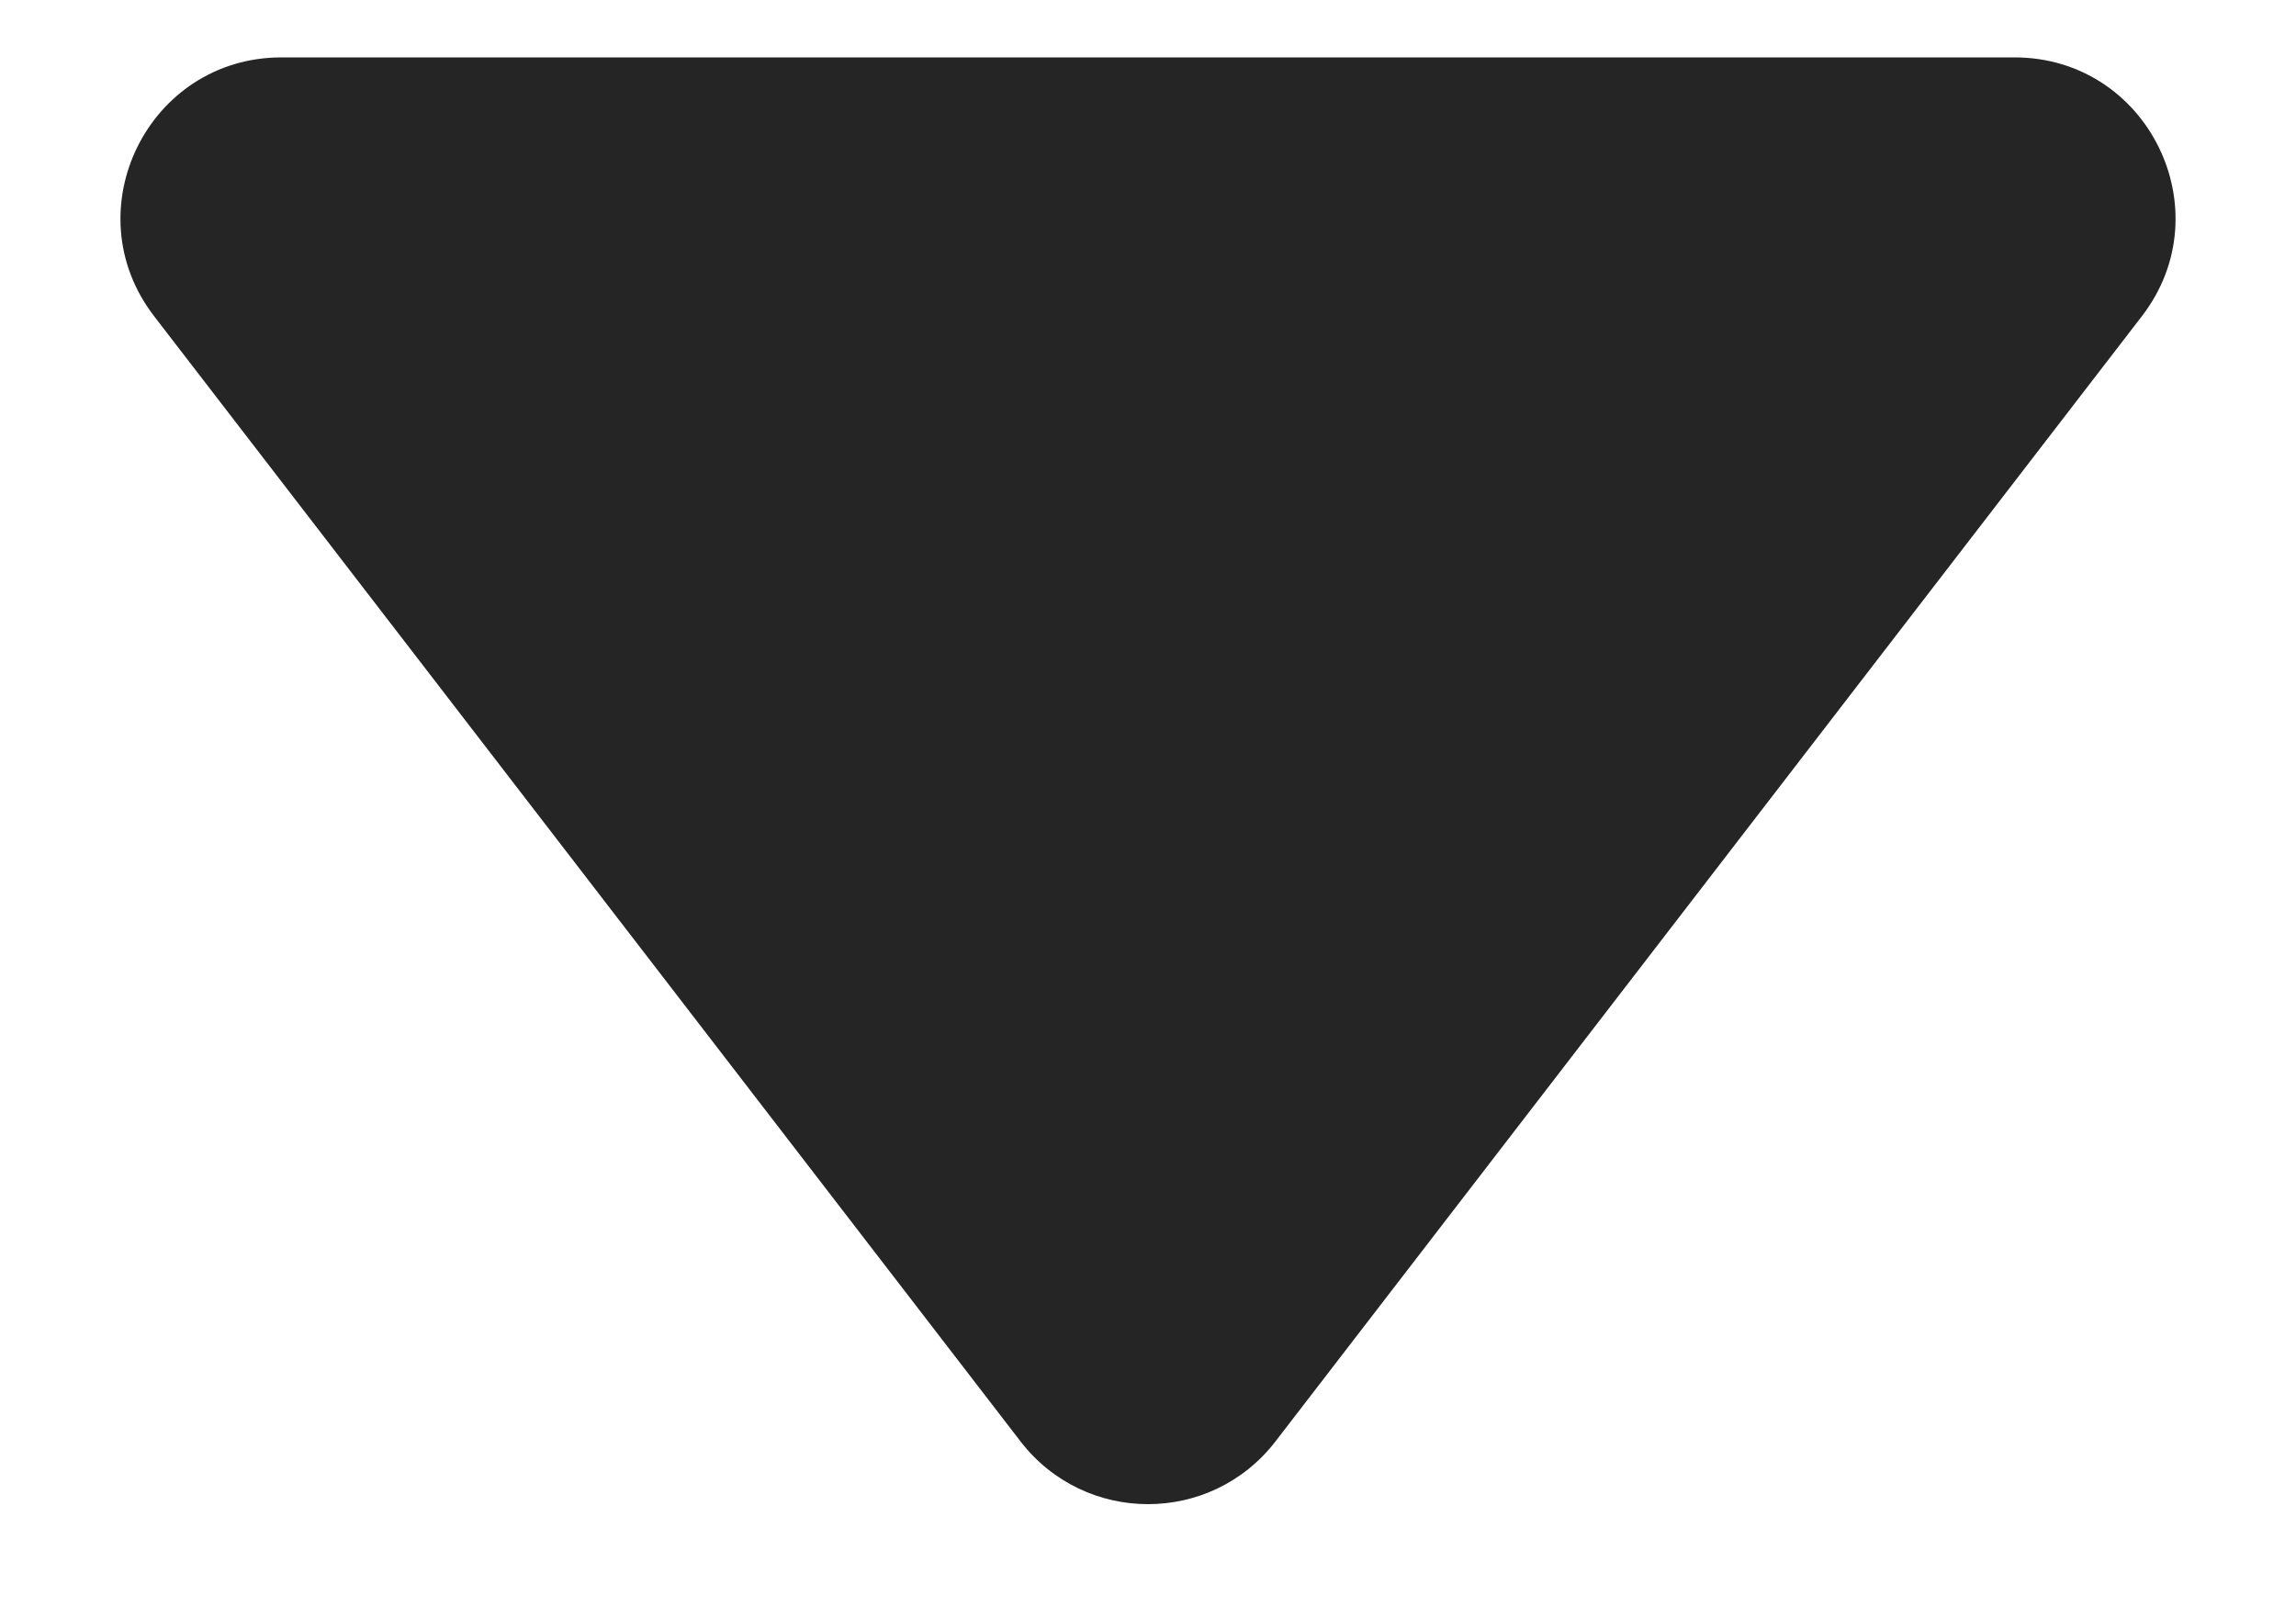 <svg width="10" height="7" viewBox="0 0 10 7" fill="none" xmlns="http://www.w3.org/2000/svg">
<path d="M5.555 6.279C5.274 6.643 4.726 6.643 4.445 6.279L0.671 1.377C0.317 0.917 0.645 0.25 1.226 0.25L8.774 0.25C9.355 0.25 9.683 0.917 9.329 1.377L5.555 6.279Z" fill="#252525"/>
</svg>
